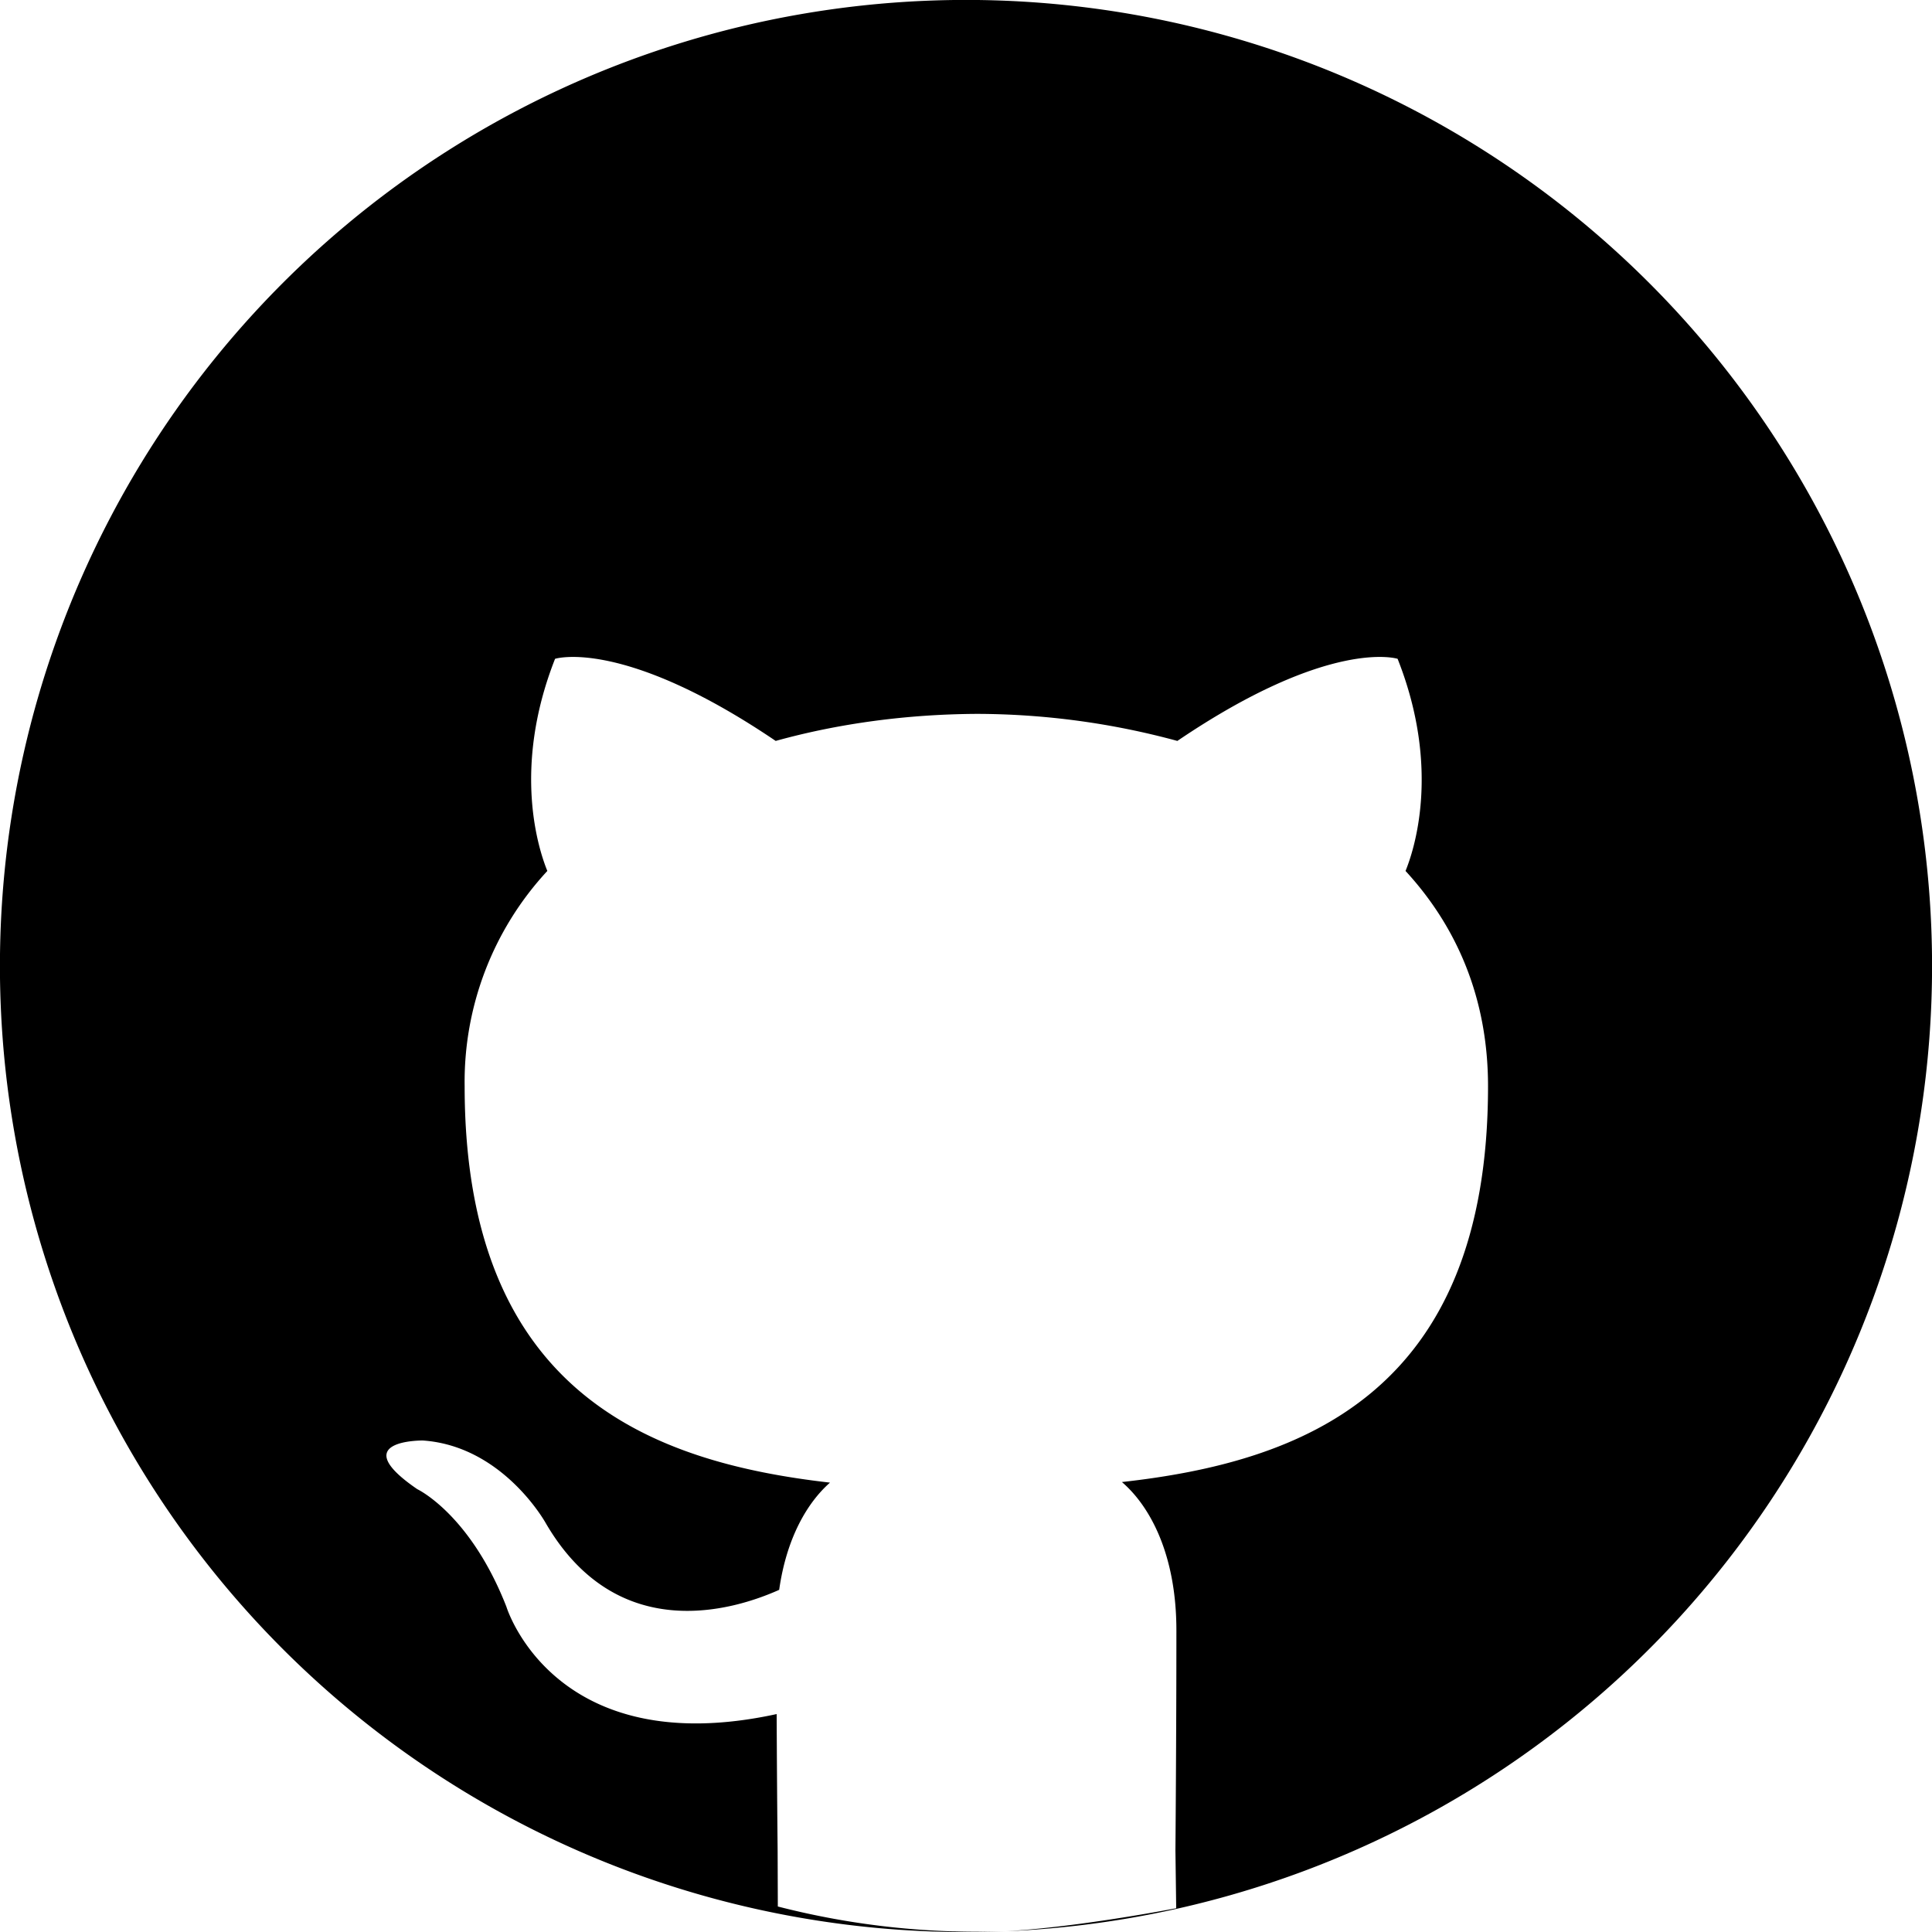 <svg width="100" height="100" fill="none" xmlns="http://www.w3.org/2000/svg">
  <path fill-rule="evenodd" clip-rule="evenodd" d="M52.08 99.96A50 50 0 1 0 47.92.04a50 50 0 0 0 4.16 99.92Zm0 0c3.83-.22 8.8-1.19 8.8-1.19l-.04-2.99s.05-5.84.05-11.39c0-3.87-1.33-6.4-2.82-7.68 9.25-1.03 18.95-4.54 18.95-20.49 0-4.53-1.6-8.24-4.27-11.14.43-1.05 1.85-5.27-.41-10.98 0 0-3.48-1.12-11.4 4.25a39.81 39.81 0 0 0-10.4-1.4c-3.53.02-7.08.48-10.39 1.4-7.93-5.37-11.42-4.25-11.42-4.25-2.25 5.71-.83 9.93-.4 10.98a16.05 16.05 0 0 0-4.28 11.14c0 15.9 9.7 19.47 18.91 20.52-1.18 1.04-2.25 2.87-2.63 5.55-2.37 1.06-8.38 2.9-12.08-3.45 0 0-2.2-3.99-6.36-4.28 0 0-4.05-.05-.29 2.52 0 0 2.73 1.28 4.61 6.08 0 0 2.44 8.07 13.99 5.56a1191.58 1191.58 0 0 0 .05 7.06l.01 2.9a41.44 41.44 0 0 0 11.82 1.28Z" fill="#000"/>
</svg>
